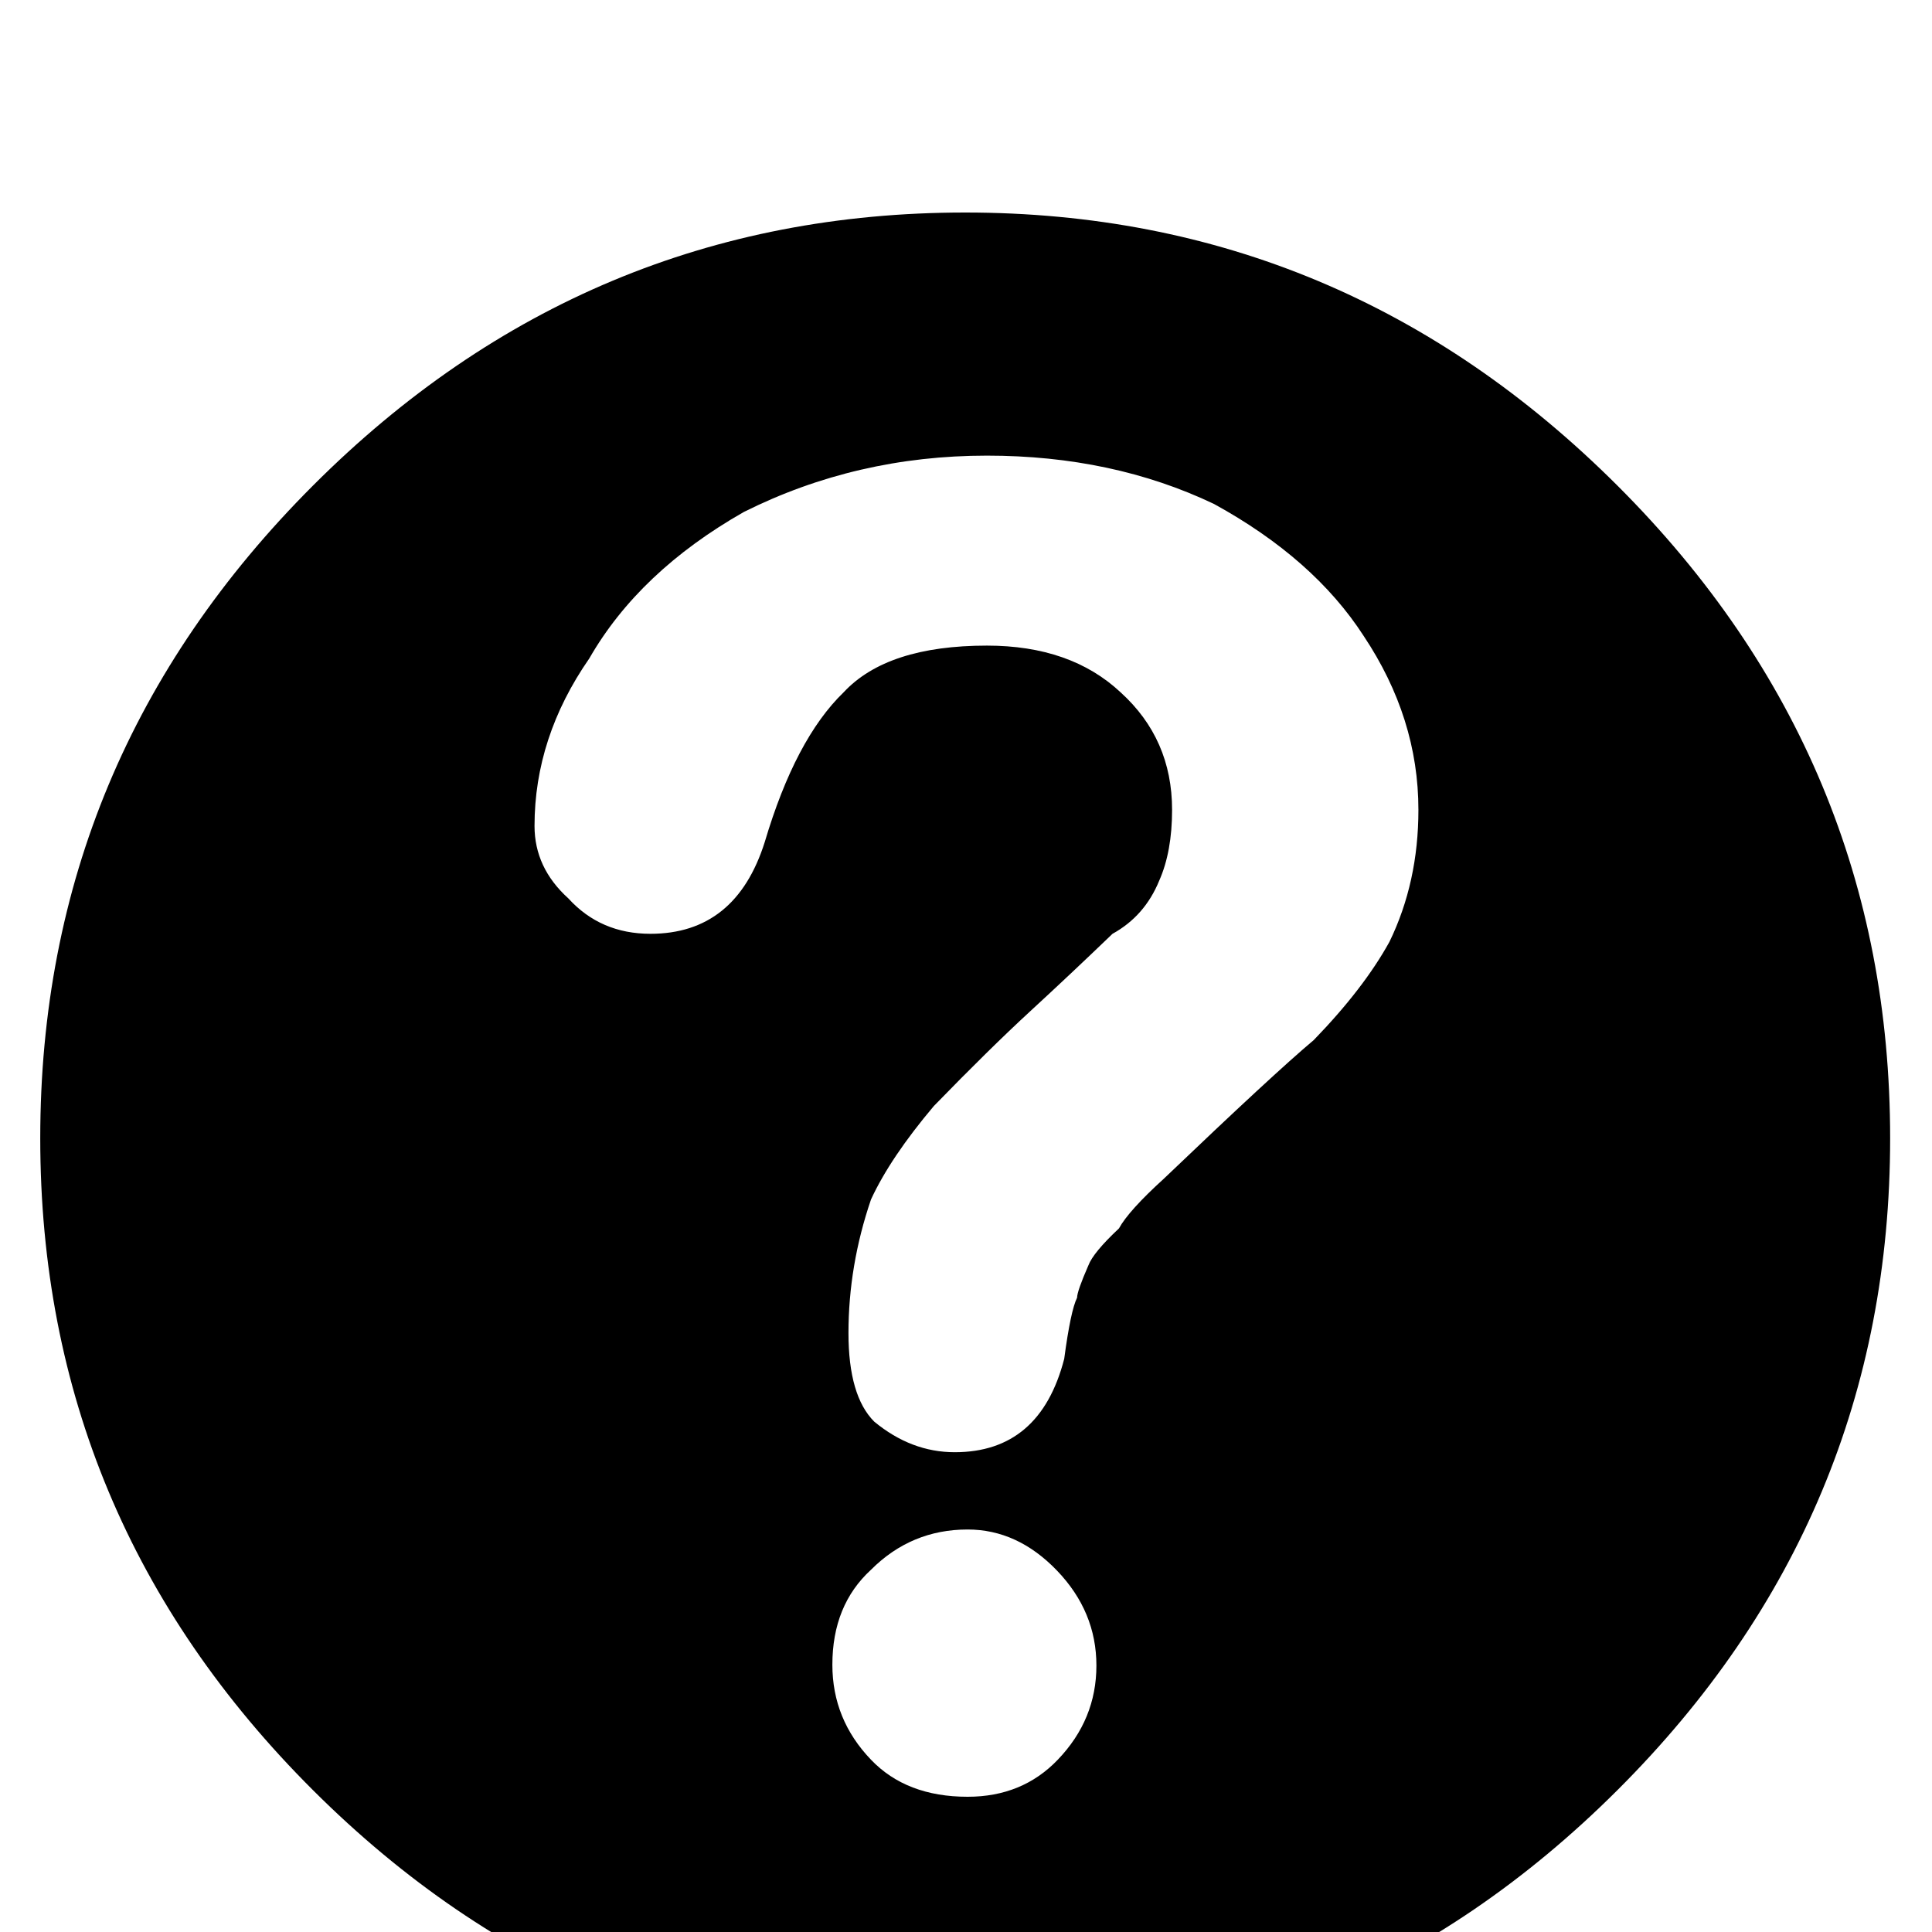 <?xml version="1.0" standalone="no"?>
<!DOCTYPE svg PUBLIC "-//W3C//DTD SVG 1.1//EN" "http://www.w3.org/Graphics/SVG/1.1/DTD/svg11.dtd" >
<svg xmlns="http://www.w3.org/2000/svg" xmlns:xlink="http://www.w3.org/1999/xlink" version="1.1" viewBox="0 -240 1200 1200">
  <g transform="matrix(1 0 0 -1 0 960)">
   <path fill="currentColor"
d="M1005 898q169 -169 169 -405t-169.5 -405t-405 -169t-405 169t-169.5 405t169.5 405.5t405 169.5t405.5 -170zM332 687q0 -26 21 -45q20 -22 51 -22q53 0 71 57q19 64 49 93q27 29 89 29q52 0 83 -29q32 -29 32 -73q0 -26 -8 -44q-9 -22 -29 -33q-26 -25 -51 -48t-60 -59
q-27 -32 -39 -58q-14 -41 -14 -83q0 -39 16 -55q23 -19 50 -19q53 0 68 58q4 30 8 38q0 4 7 20q3 8 19 23q6 11 28 31q68 65 93 86q31 32 47 61q18 37 18 82q0 57 -34 108q-31 48 -93 82q-63 30 -141 30q-81 0 -151 -35q-65 -37 -96 -91q-34 -49 -34 -104zM601 84
q34 0 56 23q24 25 24 58.5t-24.5 59t-55.5 25.5q-35 0 -60 -25q-24 -22 -24 -59q0 -34 24 -59q22 -23 60 -23z" />
  </g>

</svg>
